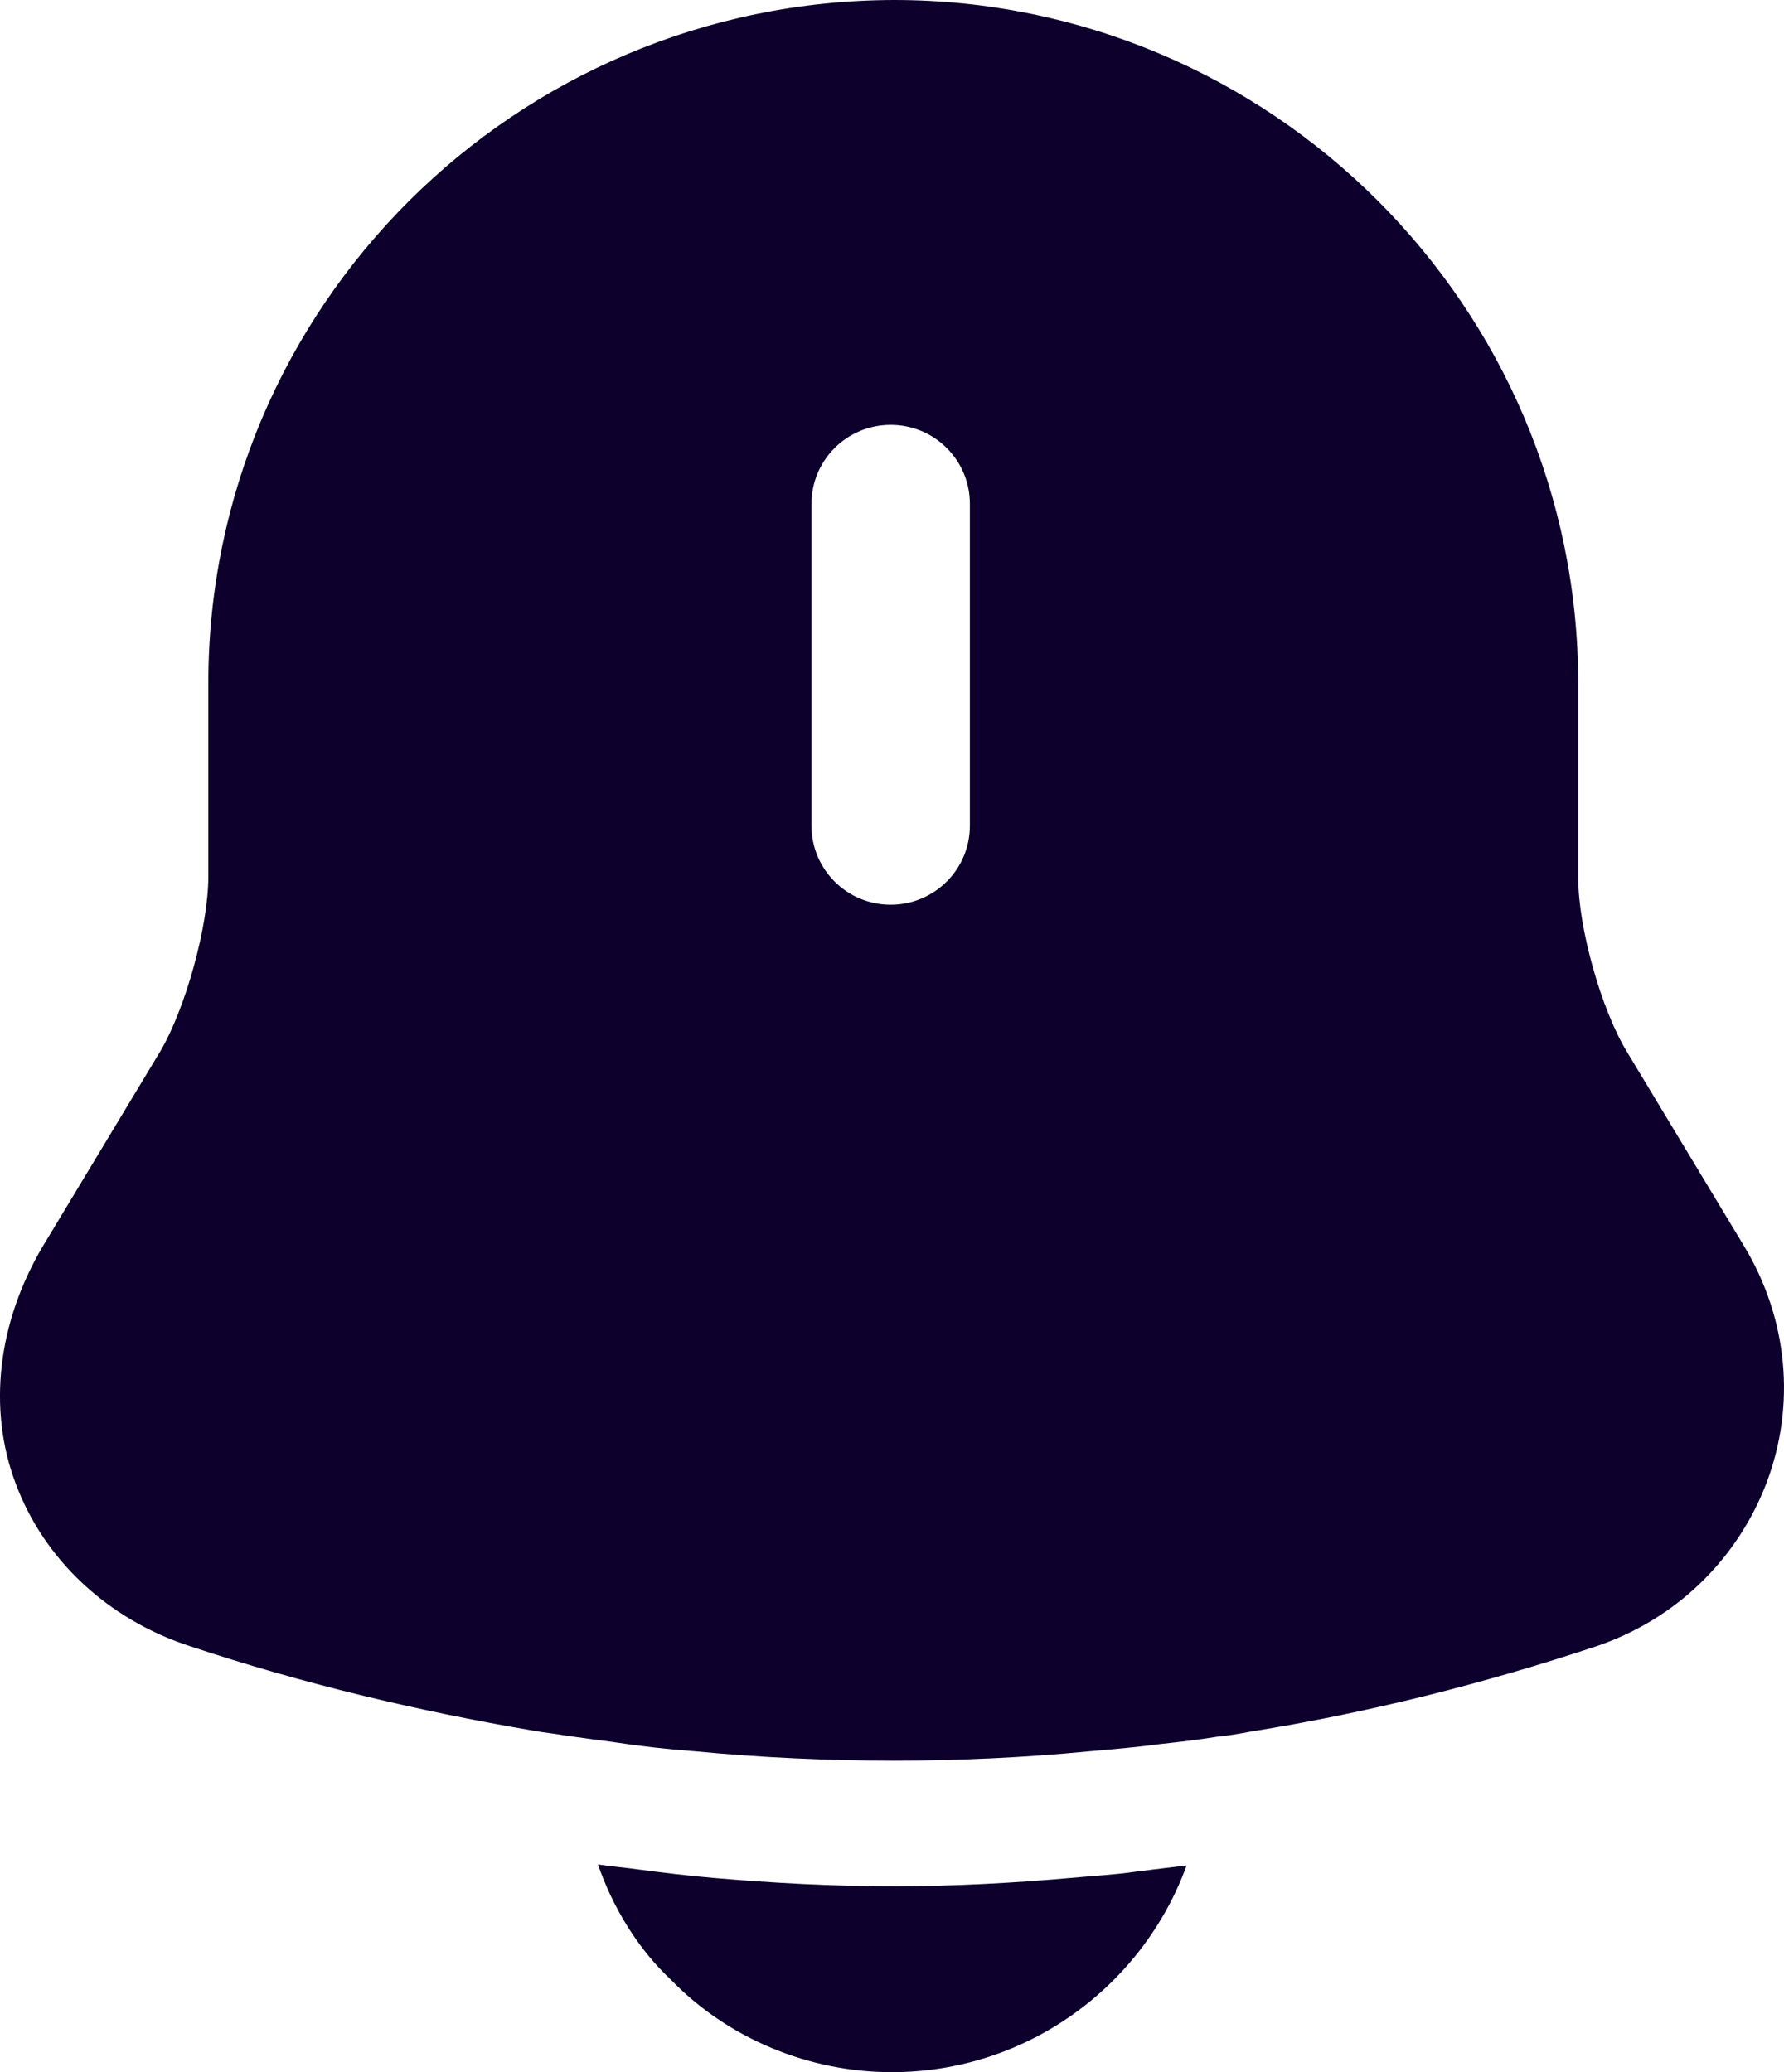 <svg width="31" height="36" viewBox="0 0 31 36" fill="none" xmlns="http://www.w3.org/2000/svg">
<path d="M30.321 21.673L28.275 18.28C27.823 17.541 27.424 16.115 27.424 15.249V11.874C27.424 5.324 22.084 0 15.531 0C8.96 0.018 3.62 5.324 3.62 11.874V15.231C3.62 16.097 3.222 17.523 2.787 18.262L0.742 21.655C-0.037 22.972 -0.218 24.47 0.271 25.77C0.76 27.087 1.864 28.134 3.312 28.603C5.267 29.252 7.241 29.721 9.25 30.064C9.449 30.101 9.648 30.119 9.847 30.155C10.101 30.191 10.372 30.227 10.644 30.263C11.114 30.335 11.585 30.389 12.074 30.425C13.214 30.534 14.373 30.588 15.531 30.588C16.672 30.588 17.812 30.534 18.935 30.425C19.351 30.389 19.767 30.353 20.166 30.299C20.491 30.263 20.817 30.227 21.143 30.173C21.342 30.155 21.541 30.119 21.74 30.082C23.768 29.758 25.777 29.252 27.732 28.603C29.126 28.134 30.194 27.087 30.701 25.751C31.208 24.398 31.063 22.918 30.321 21.673ZM16.853 14.347C16.853 15.104 16.237 15.718 15.477 15.718C14.717 15.718 14.101 15.104 14.101 14.347V8.752C14.101 7.994 14.717 7.381 15.477 7.381C16.237 7.381 16.853 7.994 16.853 8.752V14.347Z" fill="#0D002C"/>
<path d="M20.619 32.409C19.859 34.502 17.849 36 15.496 36C14.066 36 12.654 35.422 11.658 34.394C11.079 33.852 10.645 33.13 10.391 32.391C10.626 32.427 10.862 32.445 11.115 32.481C11.532 32.535 11.966 32.589 12.4 32.625C13.432 32.715 14.482 32.77 15.532 32.77C16.564 32.77 17.596 32.715 18.61 32.625C18.99 32.589 19.37 32.571 19.732 32.517C20.022 32.481 20.311 32.445 20.619 32.409Z" fill="#0D002C"/>
</svg>
